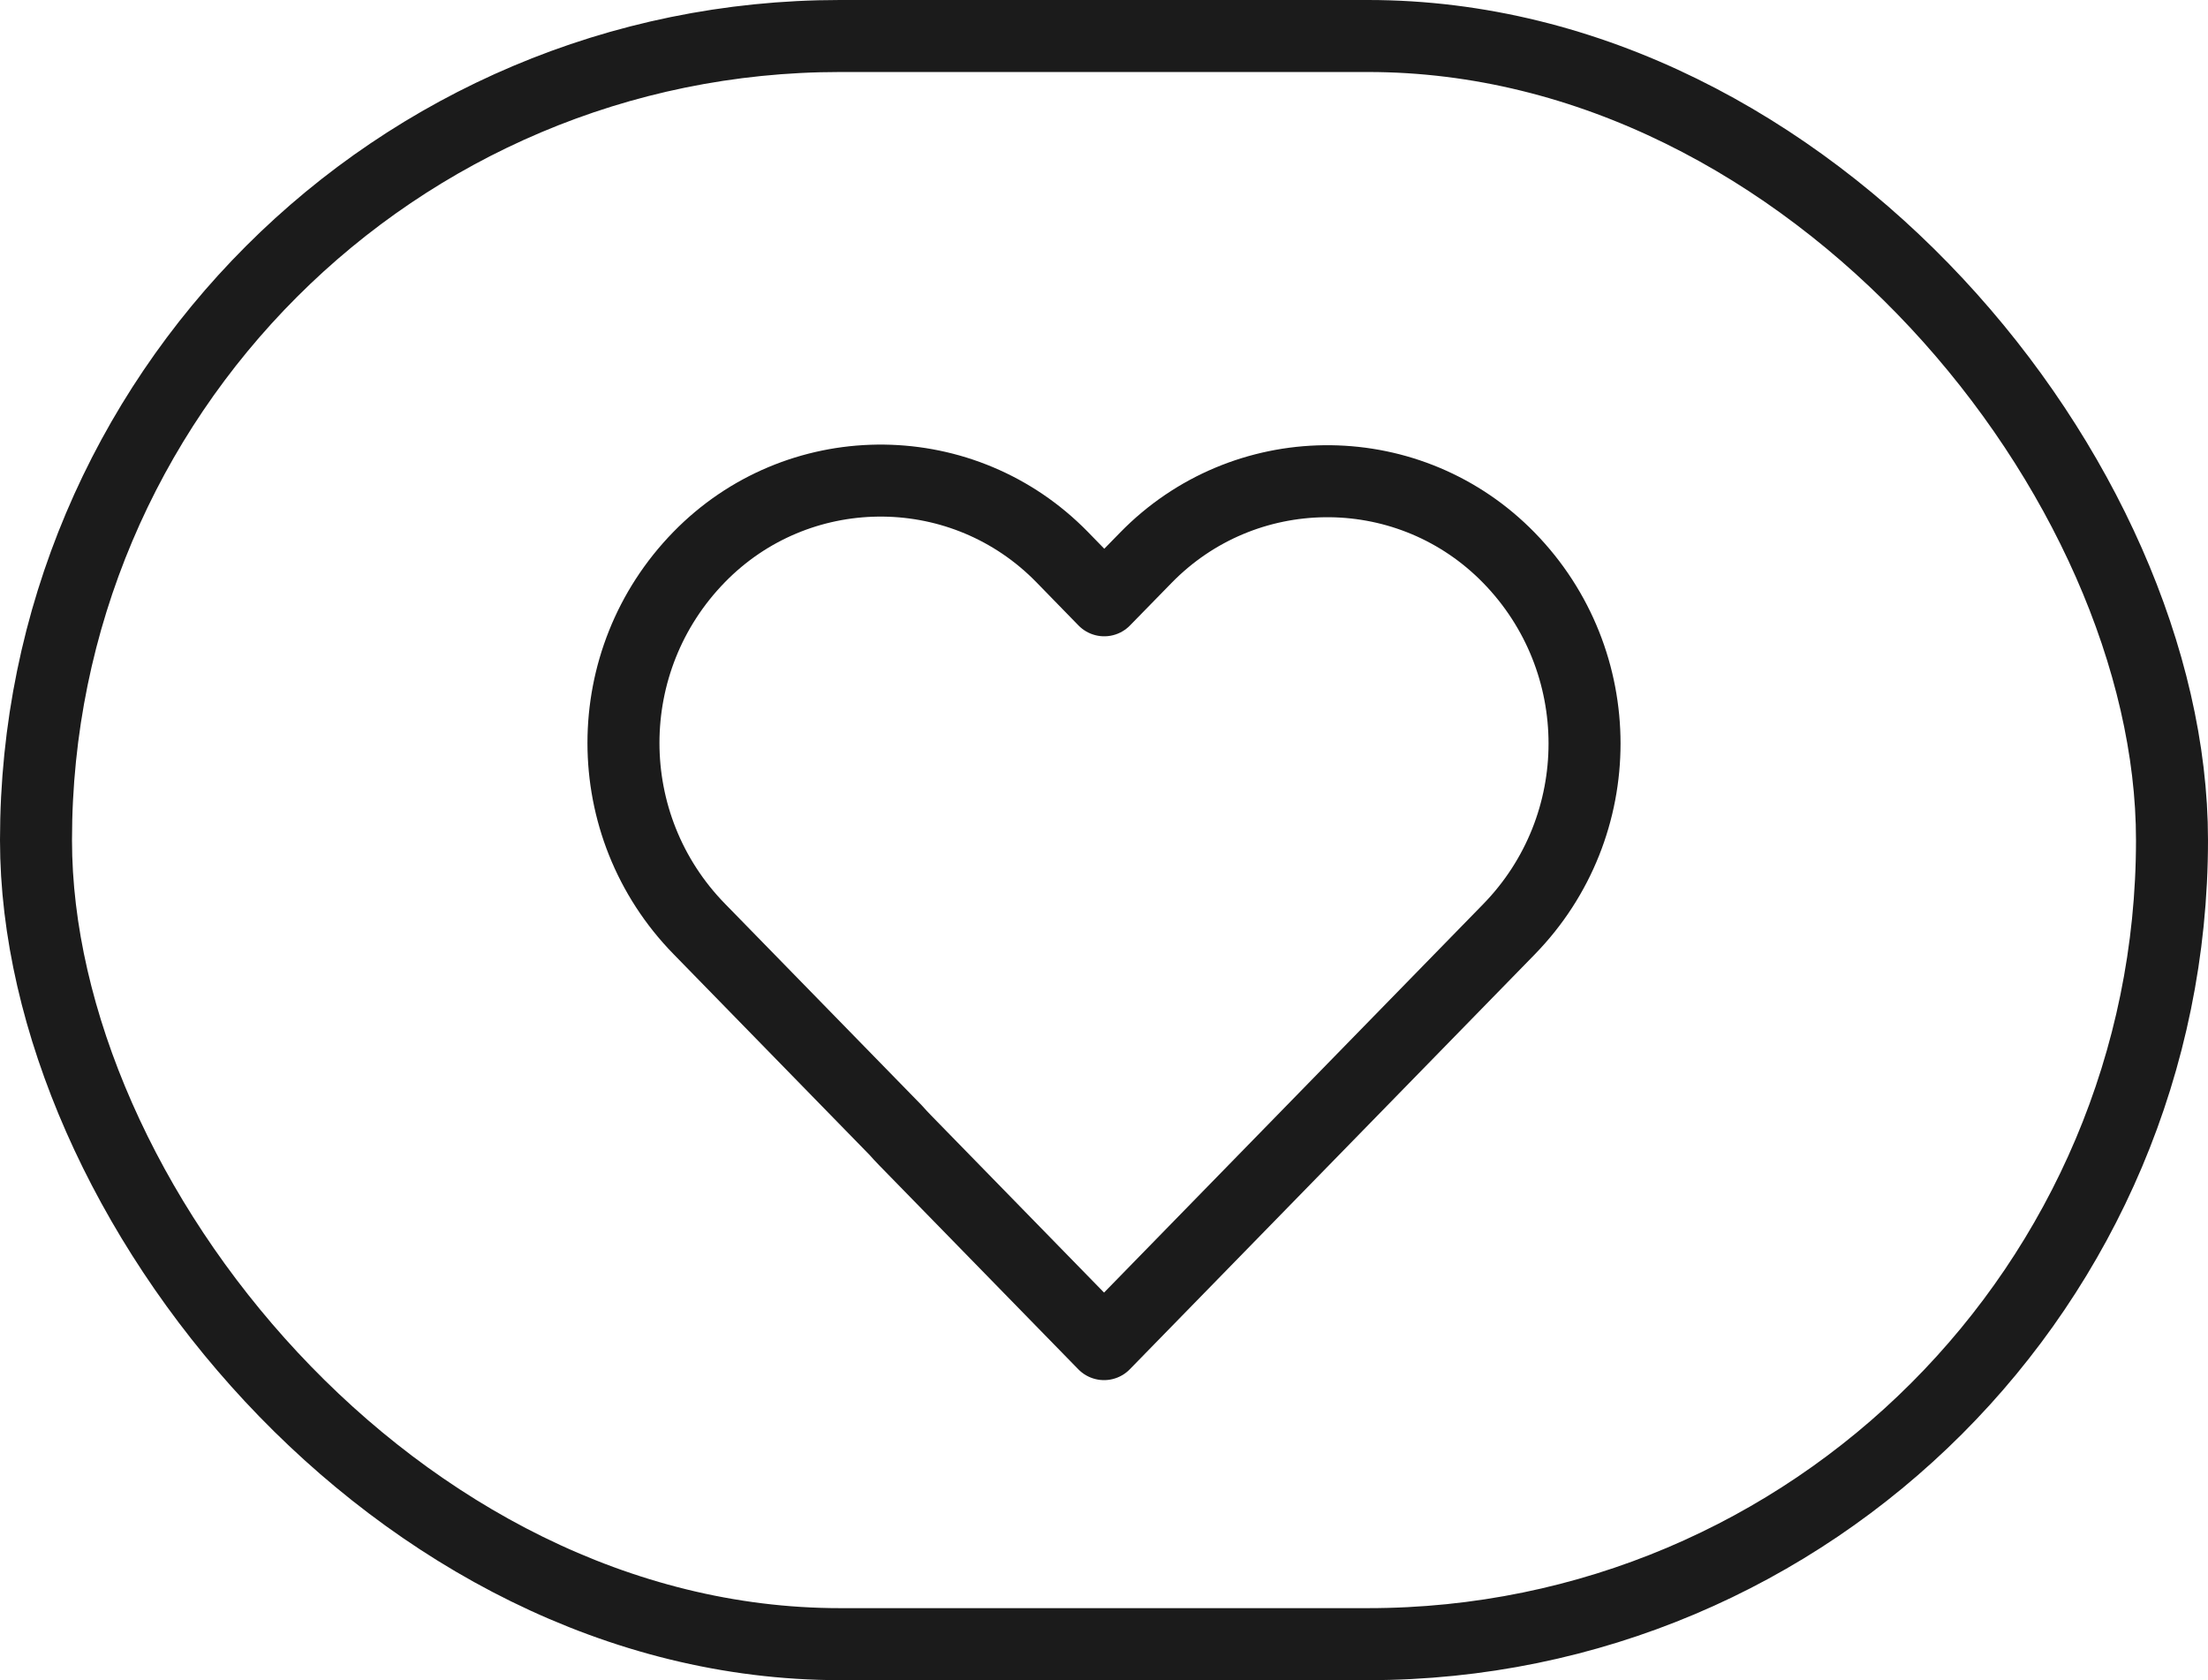 <?xml version="1.0" encoding="UTF-8"?>
<svg width="46px" height="35px" viewBox="0 0 46 35" version="1.1" xmlns="http://www.w3.org/2000/svg" xmlns:xlink="http://www.w3.org/1999/xlink">
    <!-- Generator: Sketch 57.1 (83088) - https://sketch.com -->
    <title>dating</title>
    <desc>Created with Sketch.</desc>
    <g id="HS_Website" stroke="none" stroke-width="1" fill="none" fill-rule="evenodd">
        <g id="[desktop]-Services" transform="translate(-515, -1912)" stroke="#1B1B1B" stroke-width="1.5">
            <g id="dating" transform="translate(515, 1912)">
                <g id="Group-4-Copy">
                    <g id="Group-2-Copy-3">
                        <rect id="Rectangle" x="0.75" y="0.75" width="44.5" height="33.5" rx="16.75"></rect>
                    </g>
                </g>
                <path d="M22.037,11.514 C22.067,11.544 22.097,11.574 22.127,11.604 L23.005,12.505 L23.873,11.617 C25.912,9.529 29.256,9.489 31.344,11.527 L31.434,11.617 L31.434,11.617 C33.537,13.77 33.537,17.208 31.434,19.361 L23.001,28 L18.85,23.748 C18.786,23.682 18.724,23.615 18.664,23.547 L14.566,19.349 C12.463,17.195 12.463,13.758 14.566,11.604 C16.604,9.516 19.949,9.476 22.037,11.514 Z" id="Combined-Shape" stroke-linejoin="round"></path>
            </g>
        </g>
    </g>
</svg>